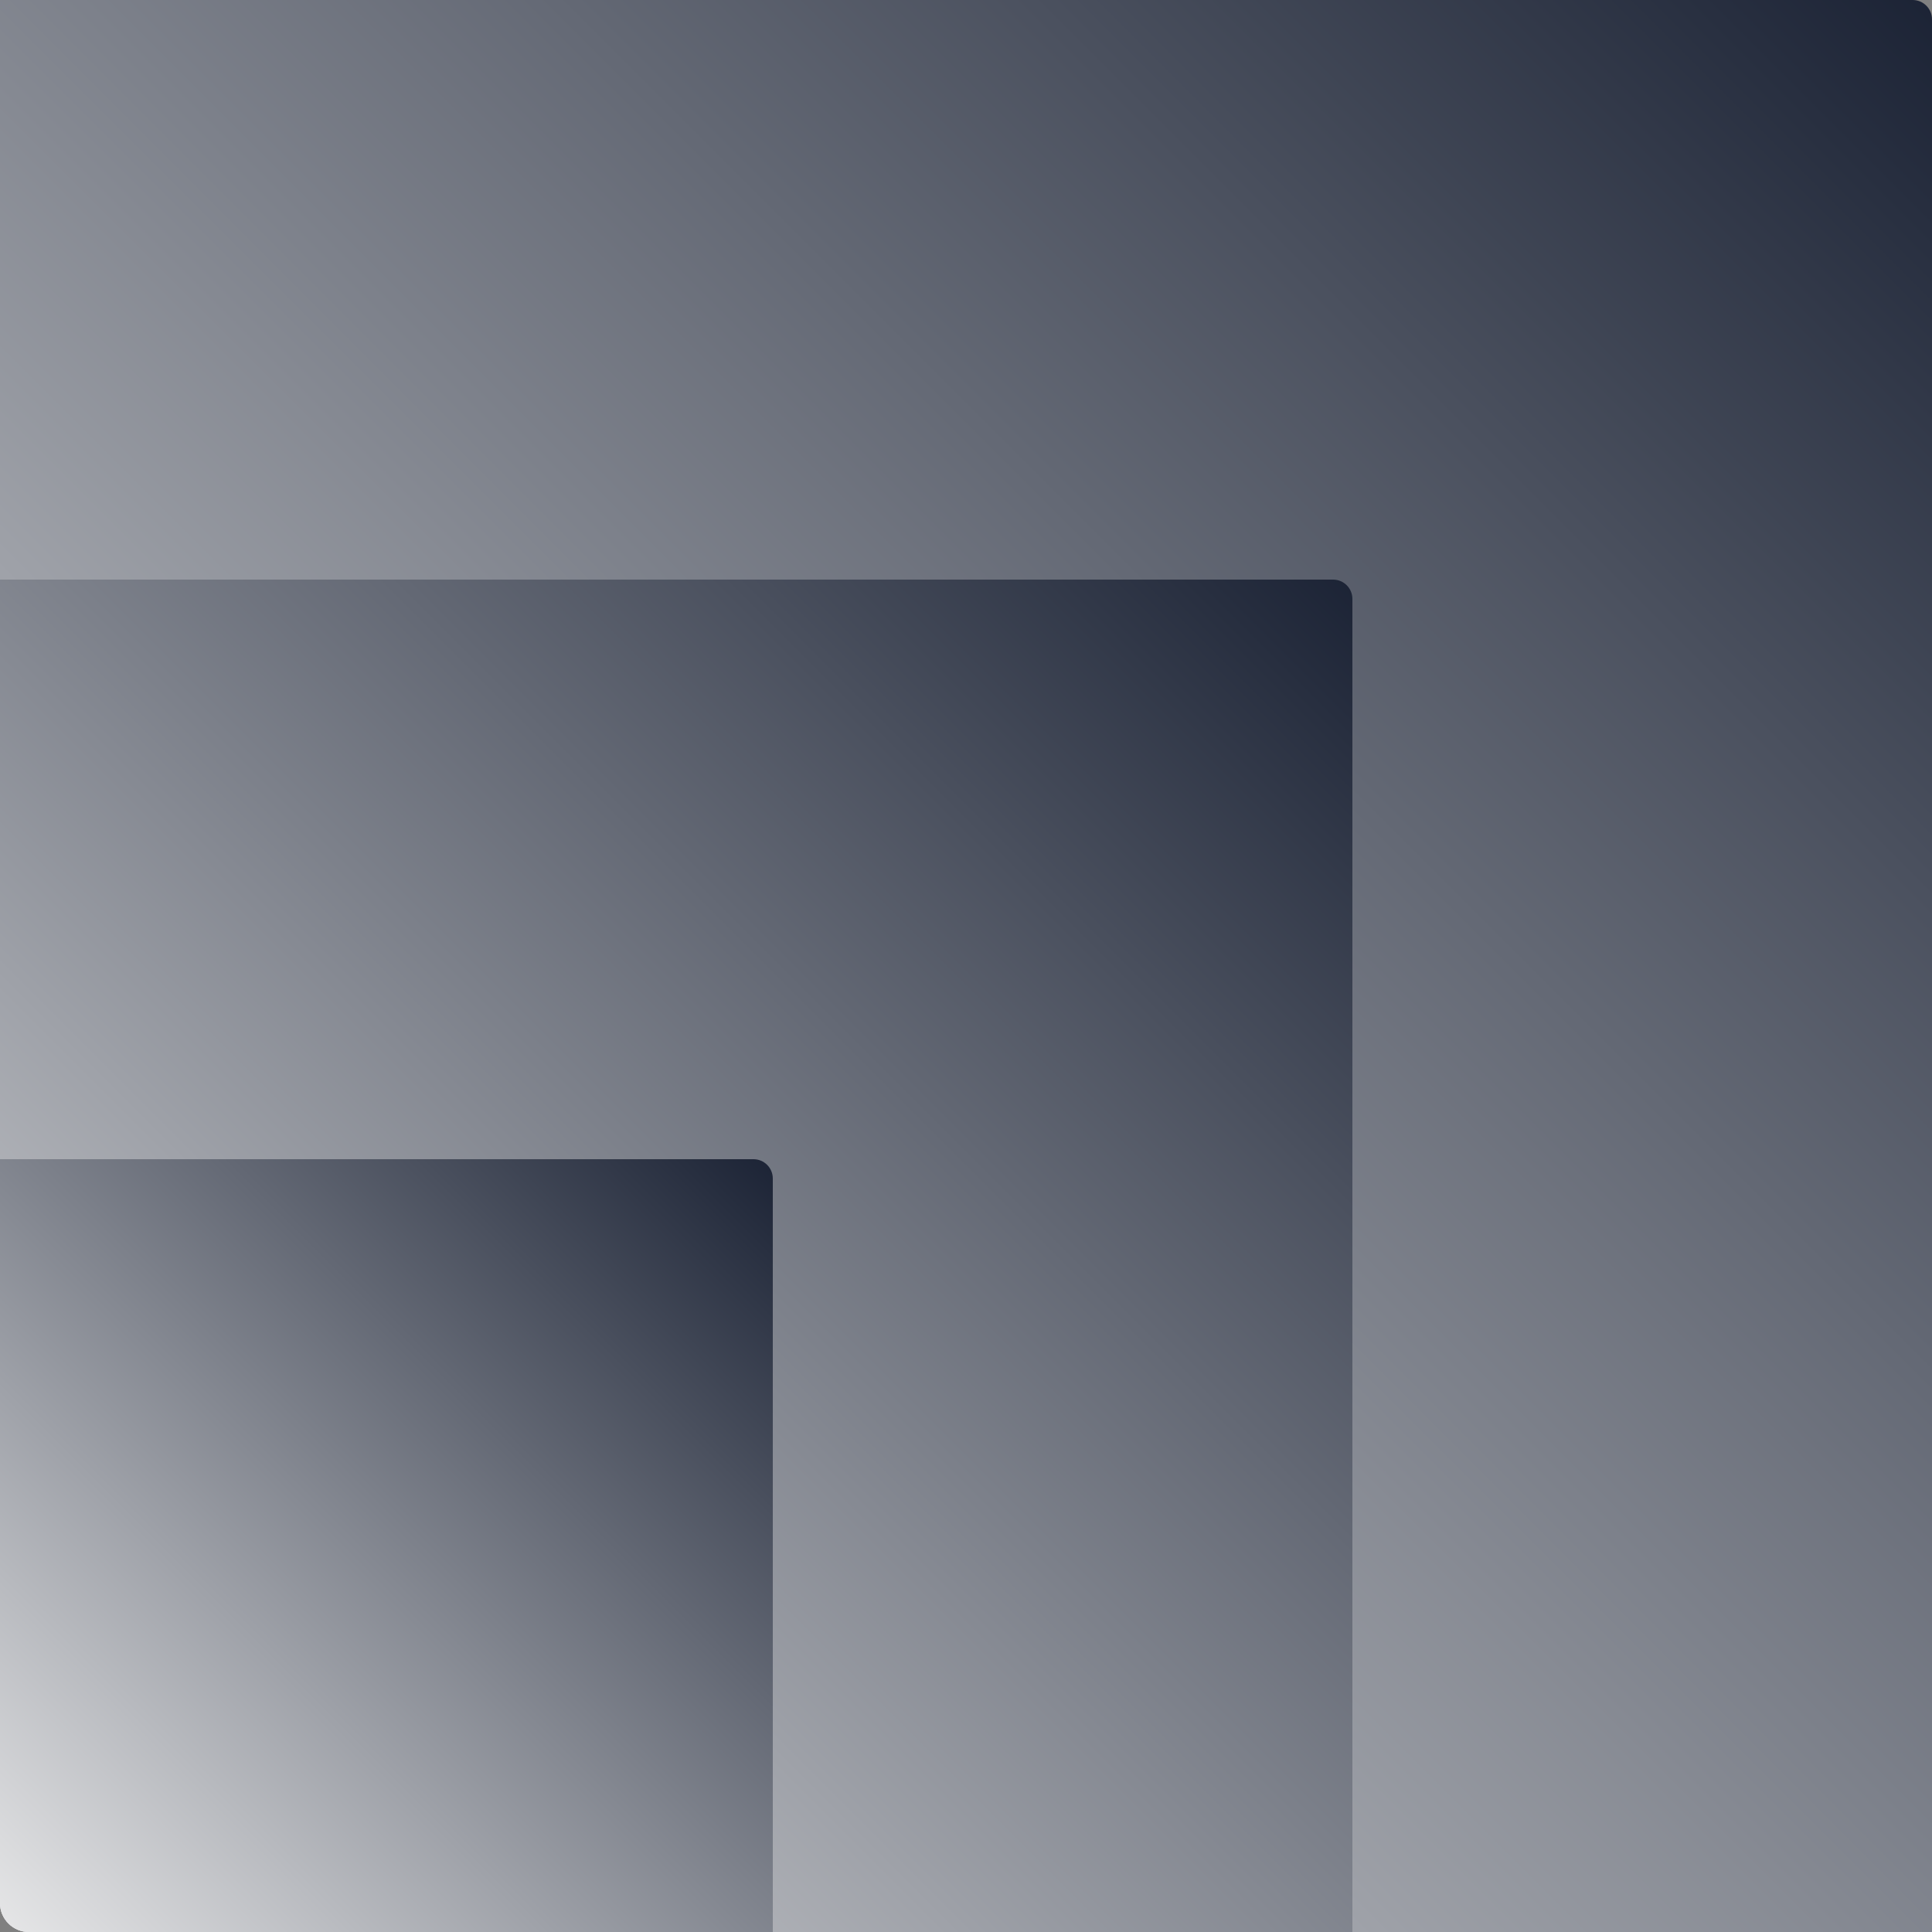 <svg width="20" height="20" viewBox="0 0 20 20" fill="none" xmlns="http://www.w3.org/2000/svg">
<rect x="0" y="0" width="20" height="20" fill="#808080" stroke="none"/>
<path d="M0 0H19.8C19.91 0 20 0.09 20 0.2V20H0.3C0.134 20 0 19.866 0 19.7V0Z" fill="url(#paint0_linear_2814_2797)"/>
<path d="M0 6H13.8C13.911 6 14 6.09 14 6.2V20H0.3C0.134 20 0 19.866 0 19.7V6Z" fill="url(#paint1_linear_2814_2797)"/>
<path d="M0 12H7.8C7.91 12 8 12.089 8 12.2V20H0.3C0.134 20 0 19.866 0 19.7V12Z" fill="url(#paint2_linear_2814_2797)"/>
<defs>
<linearGradient id="paint0_linear_2814_2797" x1="21.25" y1="-1.25" x2="-1.25" y2="21.25" gradientUnits="userSpaceOnUse">
<stop stop-color="#0F172A"/>
<stop offset="1" stop-color="#F3F3F3"/>
</linearGradient>
<linearGradient id="paint1_linear_2814_2797" x1="14.875" y1="5.125" x2="-0.875" y2="20.875" gradientUnits="userSpaceOnUse">
<stop stop-color="#0F172A"/>
<stop offset="1" stop-color="#F3F3F3"/>
</linearGradient>
<linearGradient id="paint2_linear_2814_2797" x1="8.5" y1="11.5" x2="-0.5" y2="20.5" gradientUnits="userSpaceOnUse">
<stop stop-color="#0F172A"/>
<stop offset="1" stop-color="#F3F3F3"/>
</linearGradient>
</defs>
</svg>
